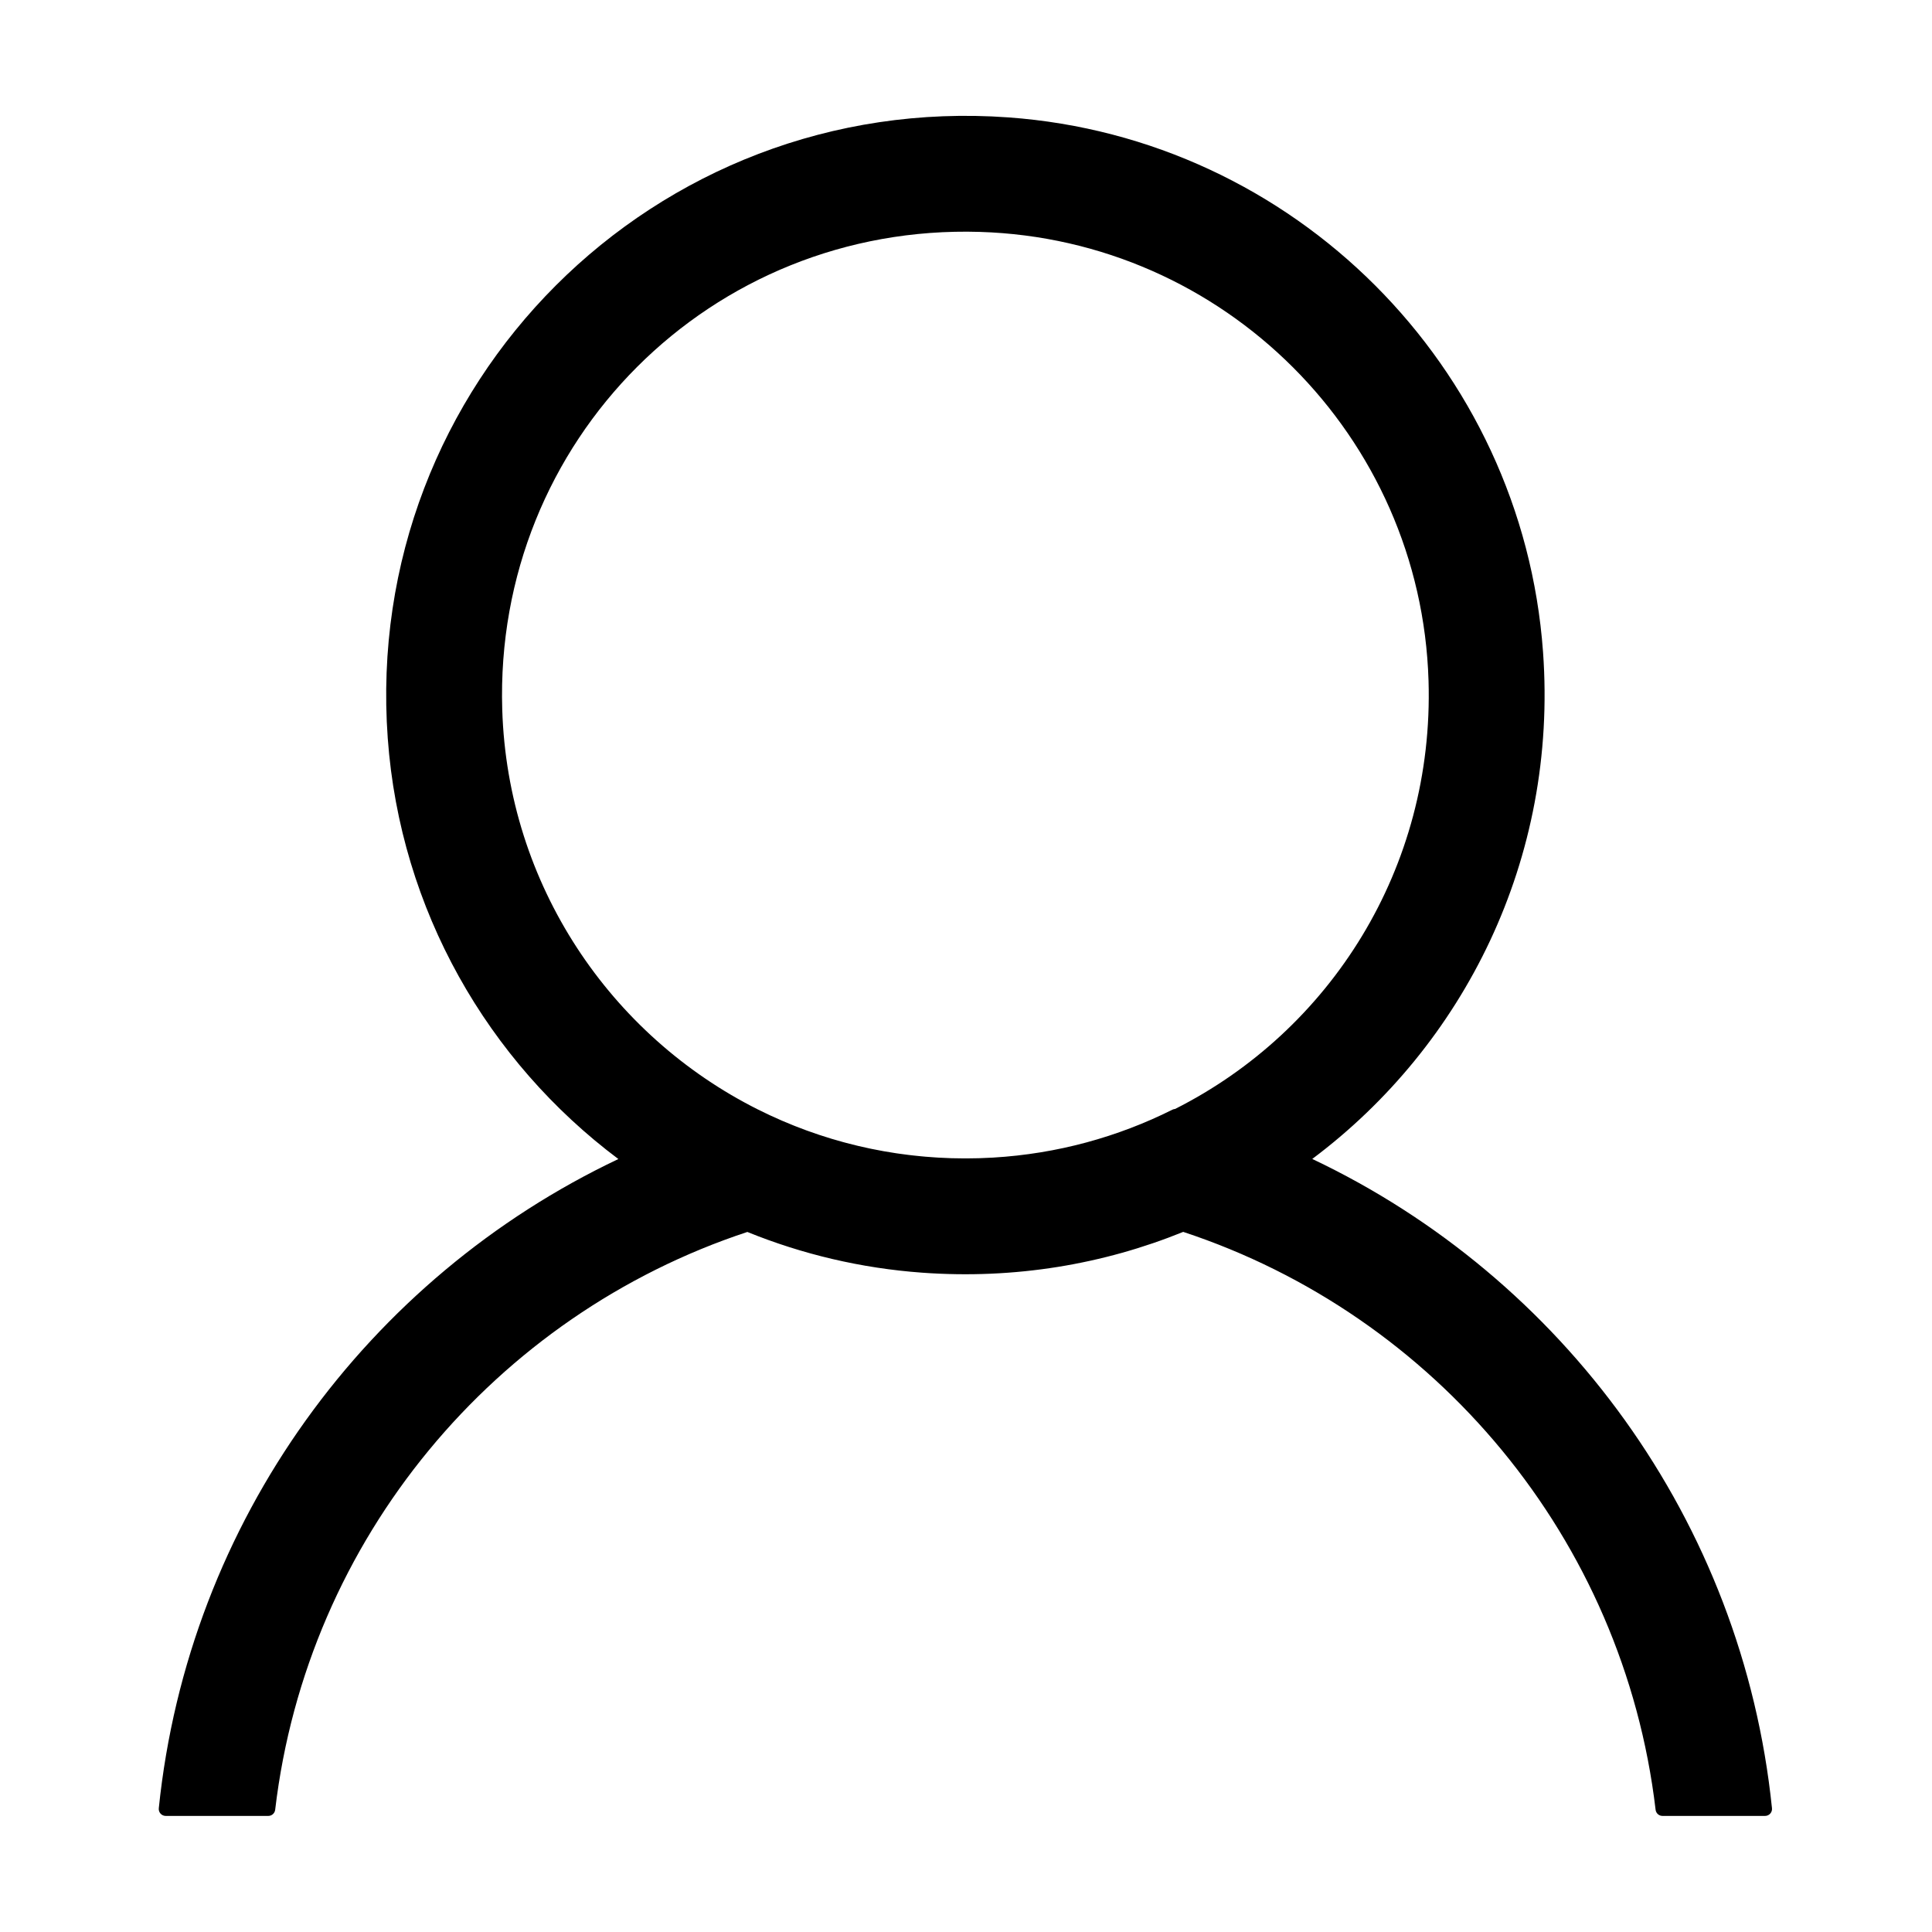 <?xml version="1.0" standalone="no"?><!DOCTYPE svg PUBLIC "-//W3C//DTD SVG 1.1//EN" "http://www.w3.org/Graphics/SVG/1.1/DTD/svg11.dtd"><svg t="1560601654459" class="icon" style="" viewBox="0 0 1024 1024" version="1.1" xmlns="http://www.w3.org/2000/svg" p-id="5464" xmlns:xlink="http://www.w3.org/1999/xlink" width="32" height="32"><defs><style type="text/css"></style></defs><path d="M695.52 614.268c80.38-60.198 130.267-158.888 122.319-268.729C806.888 194.212 685.854 73.178 534.526 62.227 346.978 48.655 191.939 203.693 205.512 391.242c6.597 91.174 53.166 171.336 122.233 223.066C195.112 677.21 99.809 806.009 84.161 958.426c-0.222 2.166 1.493 4.05 3.672 4.05l54.365 0c1.87 0 3.431-1.404 3.65-3.261 16.962-143.764 116.713-262.163 250.263-306.252 28.972 11.764 60.138 19.234 92.713 21.591 49.151 3.557 96.067-4.473 138.303-21.628 133.606 44.059 233.408 162.485 250.375 306.289 0.219 1.857 1.781 3.261 3.65 3.261l54.365 0c2.178 0 3.894-1.883 3.672-4.05C923.537 805.976 828.196 677.154 695.52 614.268zM266.198 376.018c-4.344-142.41 110.694-257.448 253.105-253.105 129.575 3.953 233.897 108.275 237.85 237.85 3.035 99.498-52.212 185.62-134.347 227.015-0.481 0.035-0.956 0.157-1.394 0.376-28.884 14.451-61.01 23.381-94.999 25.394-0.032 0.002-0.063 0.004-0.095 0.006-2.176 0.128-4.36 0.219-6.55 0.29-0.359 0.011-0.717 0.028-1.077 0.037-1.911 0.053-3.828 0.075-5.749 0.085-0.536 0.002-1.069 0.014-1.607 0.013-1.978-0.003-3.948-0.038-5.914-0.087-0.411-0.01-0.82-0.009-1.232-0.021-2.265-0.068-4.521-0.171-6.769-0.3-0.638-0.037-1.271-0.087-1.906-0.128-1.624-0.105-3.245-0.221-4.86-0.358-0.772-0.065-1.54-0.139-2.31-0.212-1.51-0.142-3.017-0.298-4.519-0.468-0.753-0.085-1.505-0.17-2.256-0.262-1.625-0.199-3.243-0.416-4.858-0.647-0.586-0.084-1.176-0.16-1.761-0.248-4.455-0.668-8.872-1.456-13.246-2.361-0.475-0.098-0.947-0.206-1.42-0.306-1.714-0.365-3.423-0.745-5.123-1.146-0.58-0.137-1.158-0.278-1.738-0.419-1.648-0.401-3.289-0.819-4.924-1.253-0.52-0.138-1.04-0.274-1.558-0.415-1.889-0.515-3.77-1.051-5.64-1.611-0.224-0.067-0.449-0.129-0.673-0.196-4.355-1.315-8.659-2.749-12.909-4.295-0.274-0.1-0.547-0.205-0.822-0.305-1.814-0.667-3.618-1.356-5.412-2.064-0.377-0.149-0.753-0.3-1.13-0.45-1.768-0.709-3.527-1.438-5.275-2.187-0.29-0.124-0.58-0.246-0.87-0.37-4.151-1.797-8.244-3.7-12.271-5.716-0.012-0.006-0.026-0.009-0.037-0.014C323.509 548.903 269.032 468.96 266.198 376.018z" p-id="5465"></path></svg>